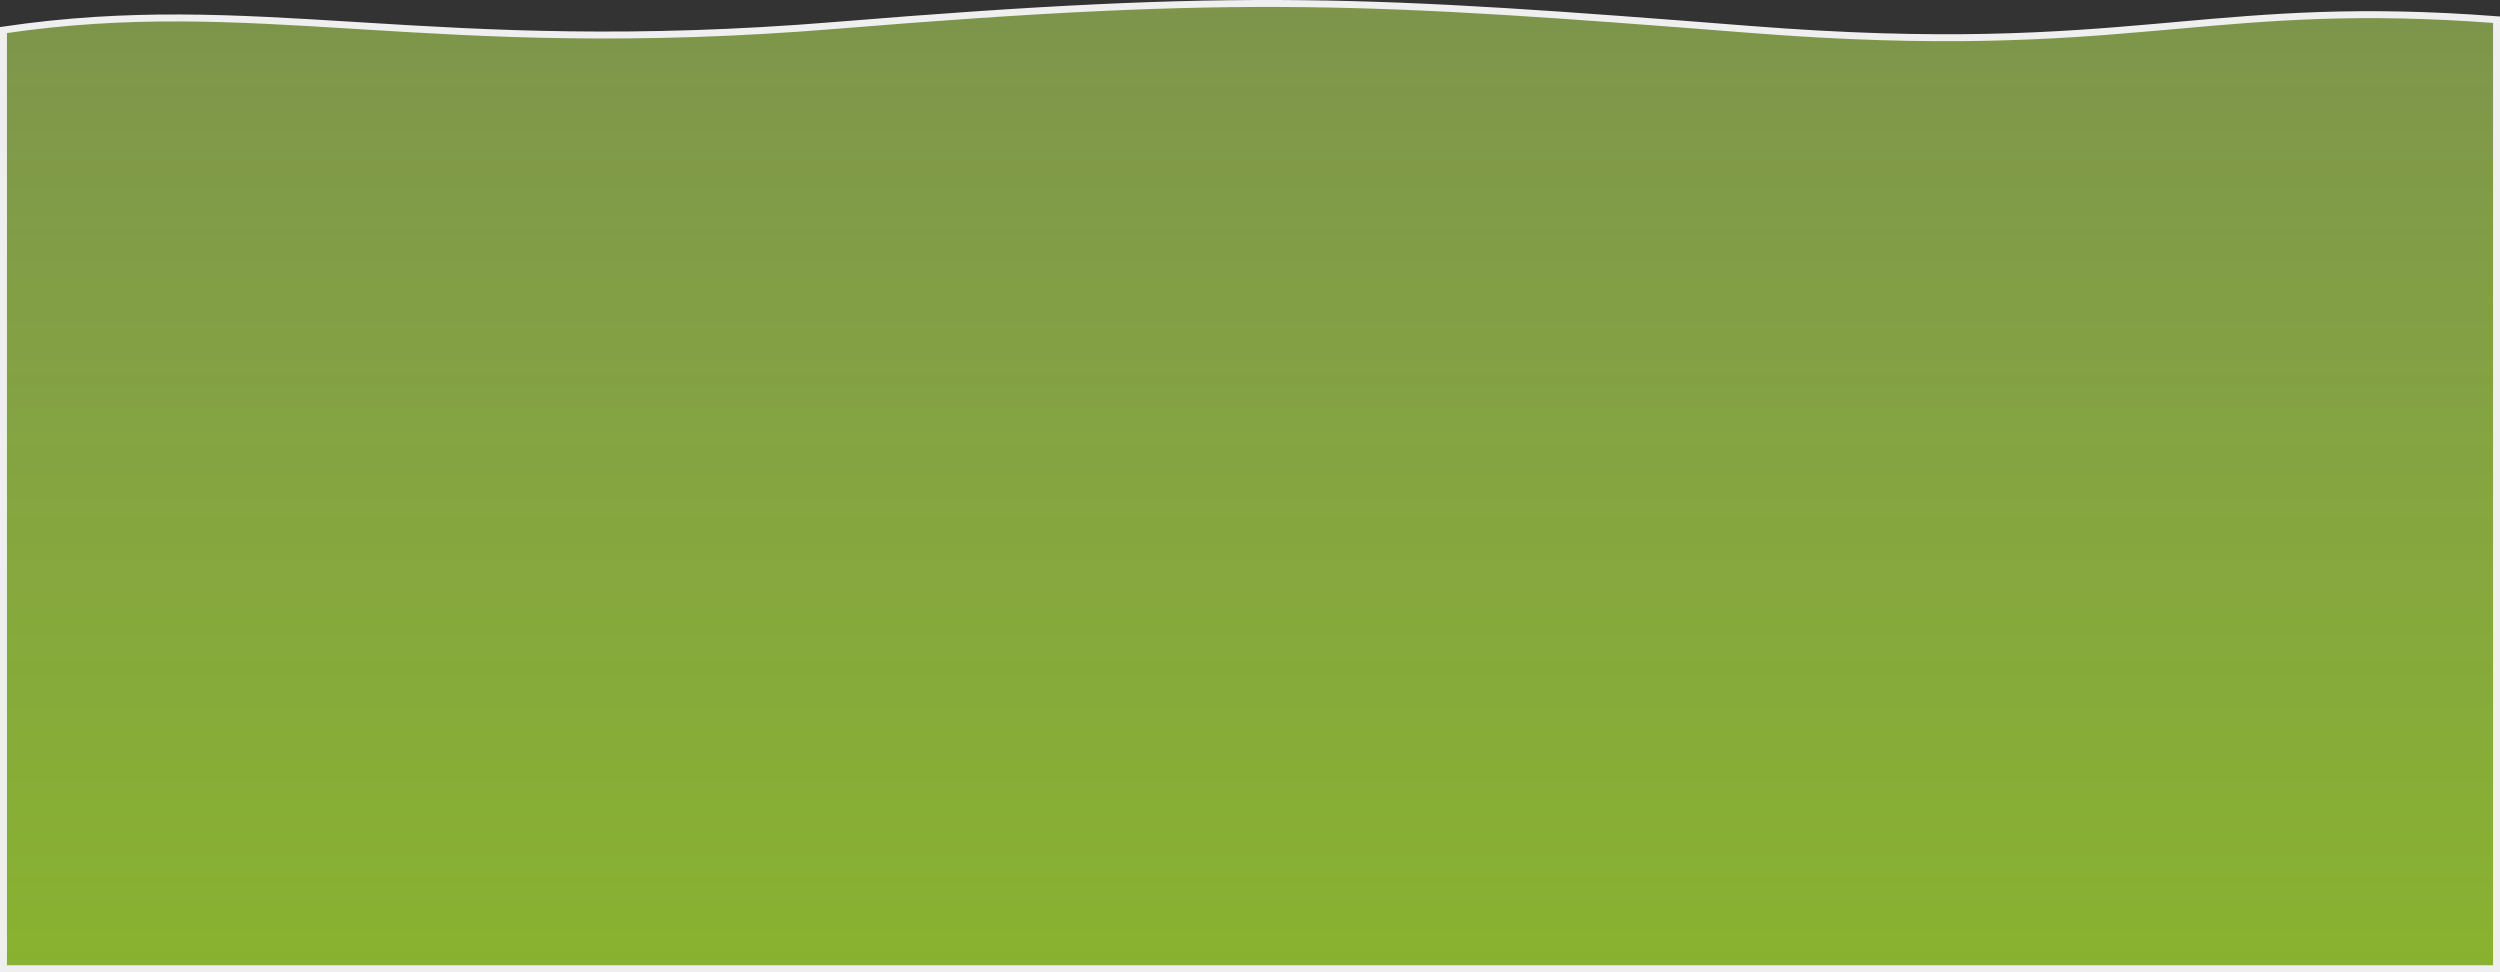 <svg xmlns="http://www.w3.org/2000/svg" width="360" height="140" fill="none" viewBox="0 0 360 140">
    <rect x="0" y="0" width="360" height="140" fill="#333333" stroke="none"/>
    <path fill="url(#paint0_linear)" fill-opacity=".8" stroke="#EFEFEF" d="M.5 139.5V4.327C18.582 1.65 33.642 2.582 51.229 3.67l.842.052c18.09 1.118 38.888 2.34 68.288-.066 58.692-4.803 76.808-3.732 131.697.582 27.491 2.16 43.754.979 58.512-.323.912-.08 1.819-.161 2.722-.242 13.582-1.212 26.361-2.352 46.21-.835V139.5H.5z"/>
    <defs>
        <linearGradient id="paint0_linear" x1="180" x2="180" y1="0" y2="140" gradientUnits="userSpaceOnUse">
            <stop stop-color="#BDE960" stop-opacity=".67"/>
            <stop offset="1" stop-color="#9ED22E"/>
        </linearGradient>
    </defs>
</svg>
